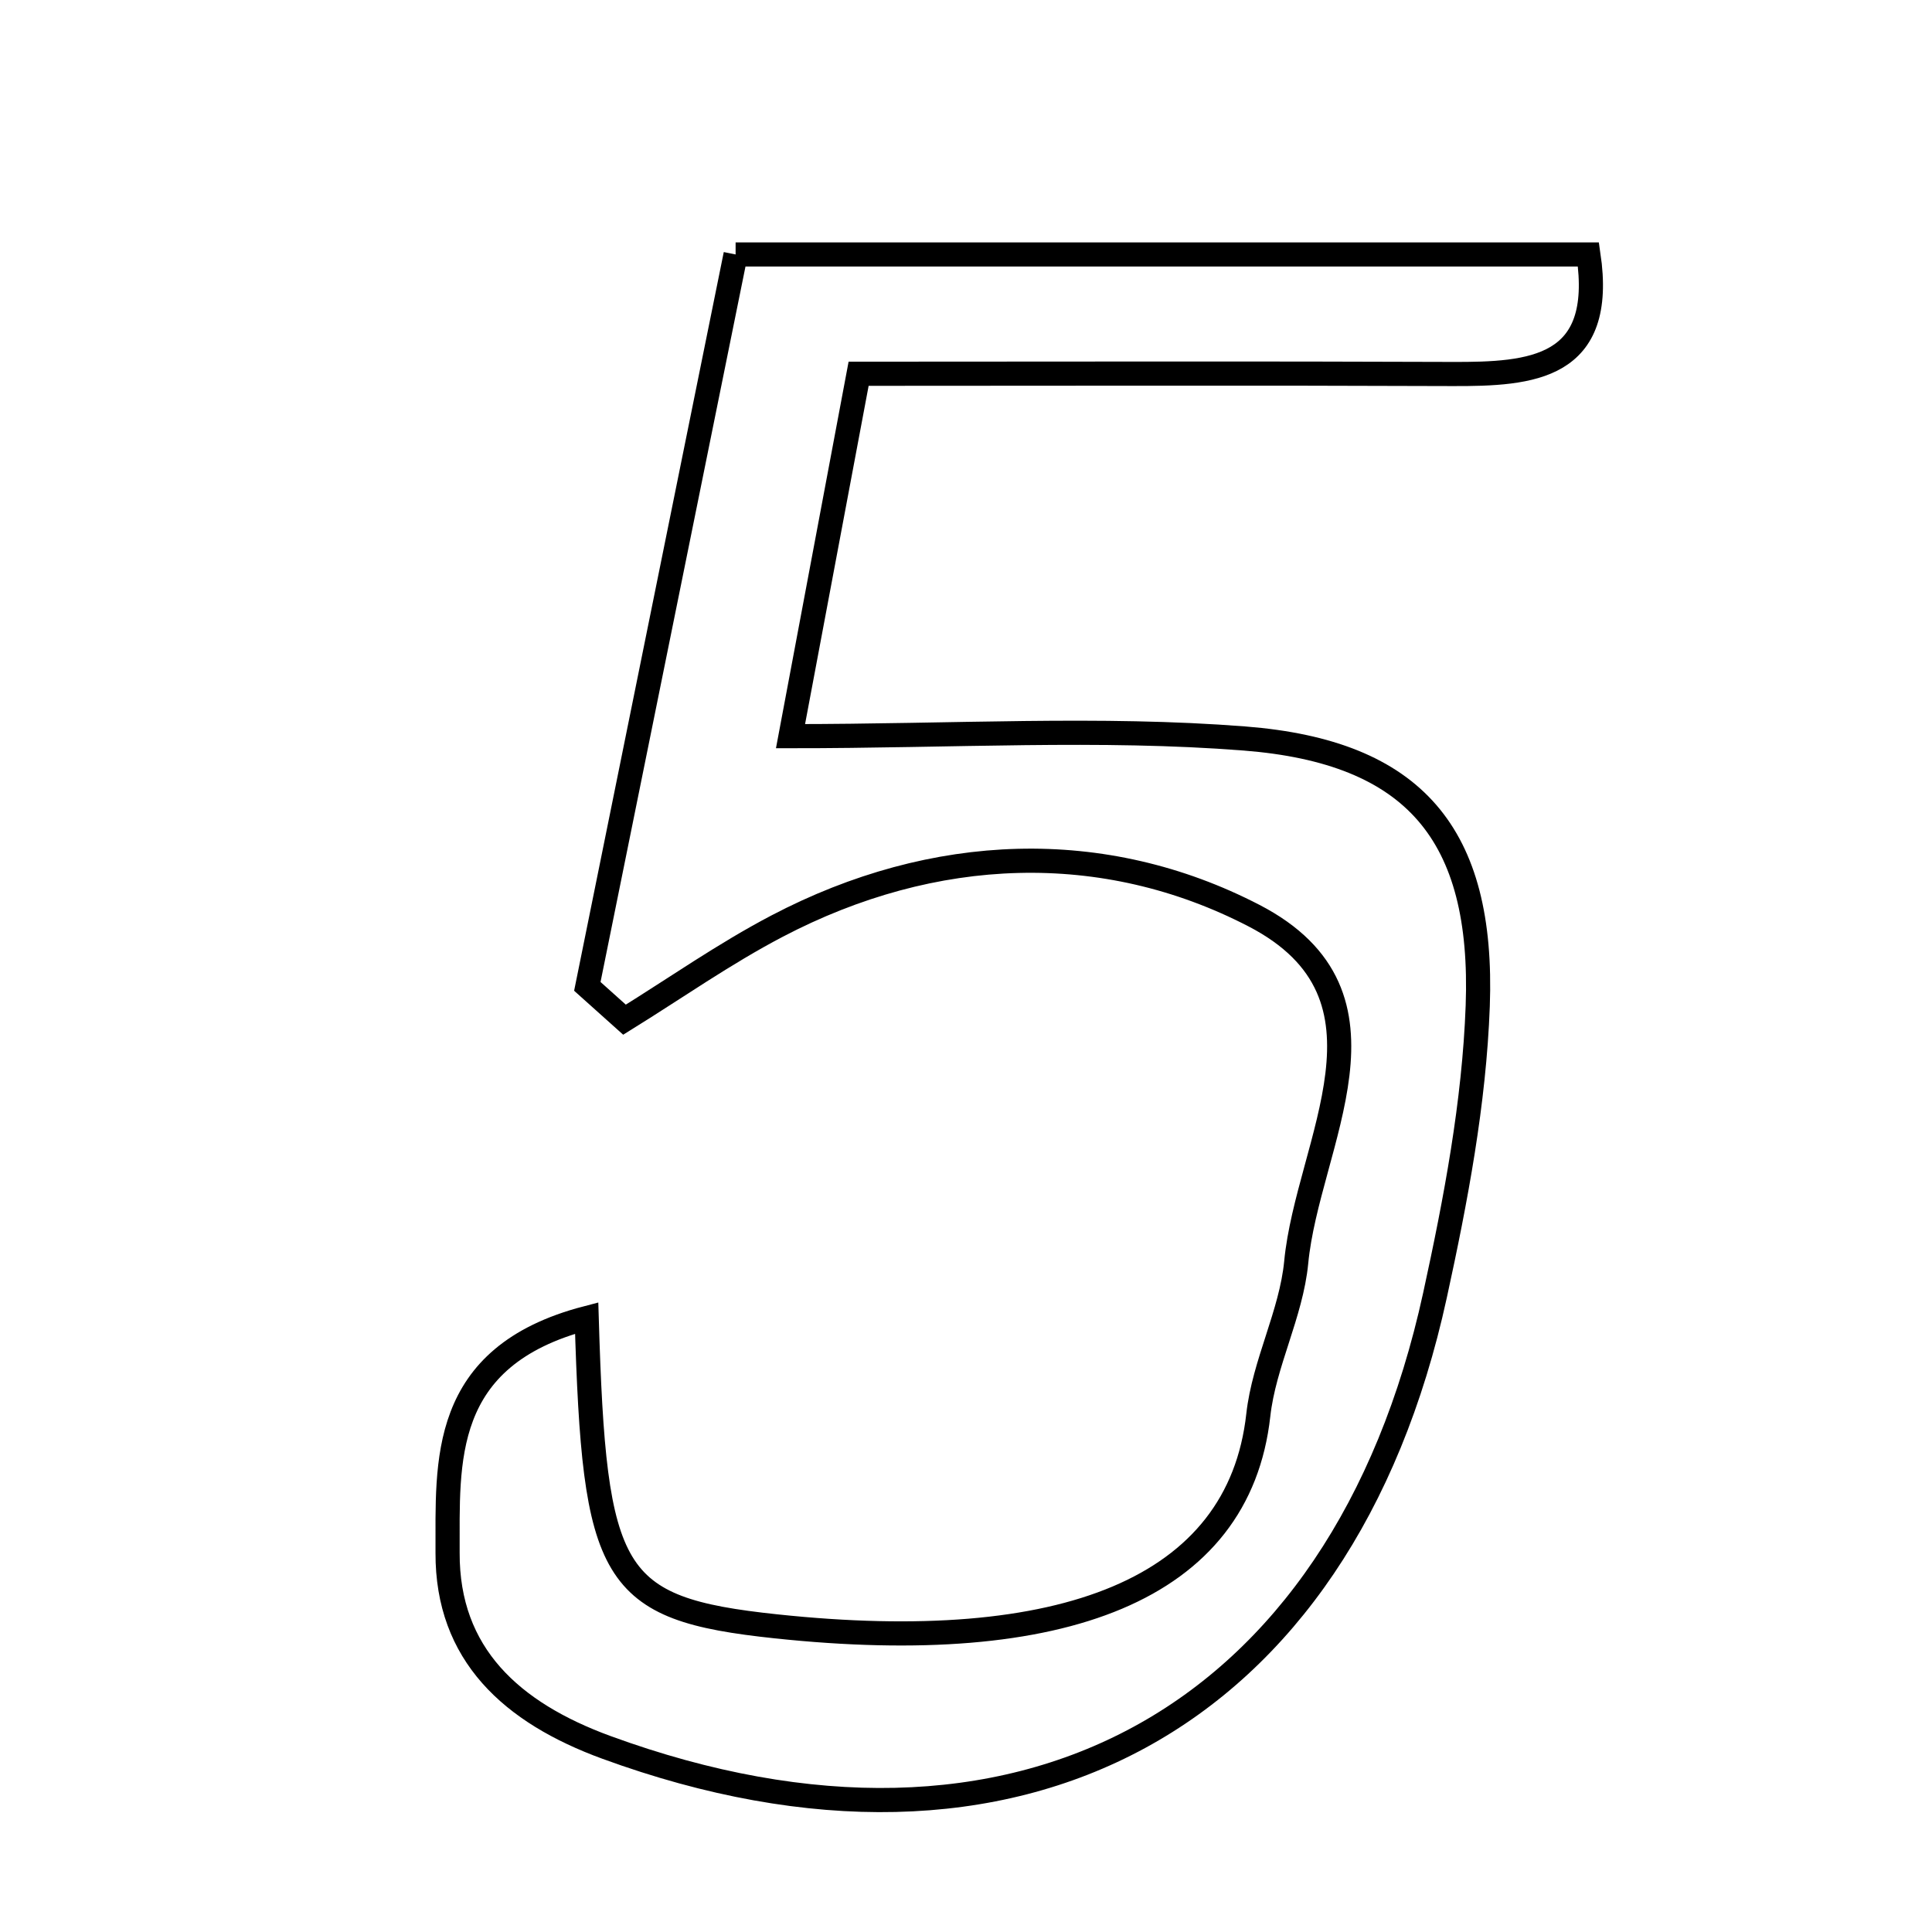 <svg xmlns="http://www.w3.org/2000/svg" viewBox="0.0 0.0 24.0 24.0" height="200px" width="200px"><path fill="none" stroke="black" stroke-width=".3" stroke-opacity="1.0"  filling="0" d="M9.138 3.161 C12.709 3.161 16.21 3.161 19.732 3.161 C19.943 4.581 19.035 4.65 18.035 4.646 C15.618 4.636 13.203 4.643 10.666 4.643 C10.343 6.36 10.059 7.871 9.82 9.145 C11.846 9.145 13.664 9.033 15.461 9.174 C17.57 9.34 18.434 10.363 18.357 12.496 C18.313 13.7 18.084 14.908 17.826 16.09 C16.671 21.387 12.62 23.567 7.534 21.707 C6.353 21.275 5.555 20.55 5.56 19.29 C5.564 18.171 5.452 16.852 7.288 16.373 C7.384 19.594 7.577 19.984 9.64 20.203 C13.197 20.581 15.39 19.749 15.631 17.579 C15.702 16.937 16.04 16.323 16.102 15.681 C16.243 14.201 17.501 12.371 15.577 11.374 C13.712 10.408 11.601 10.484 9.654 11.504 C8.999 11.847 8.389 12.276 7.758 12.667 C7.604 12.529 7.45 12.391 7.296 12.253 C7.898 9.282 8.5 6.311 9.138 3.161"></path></svg>